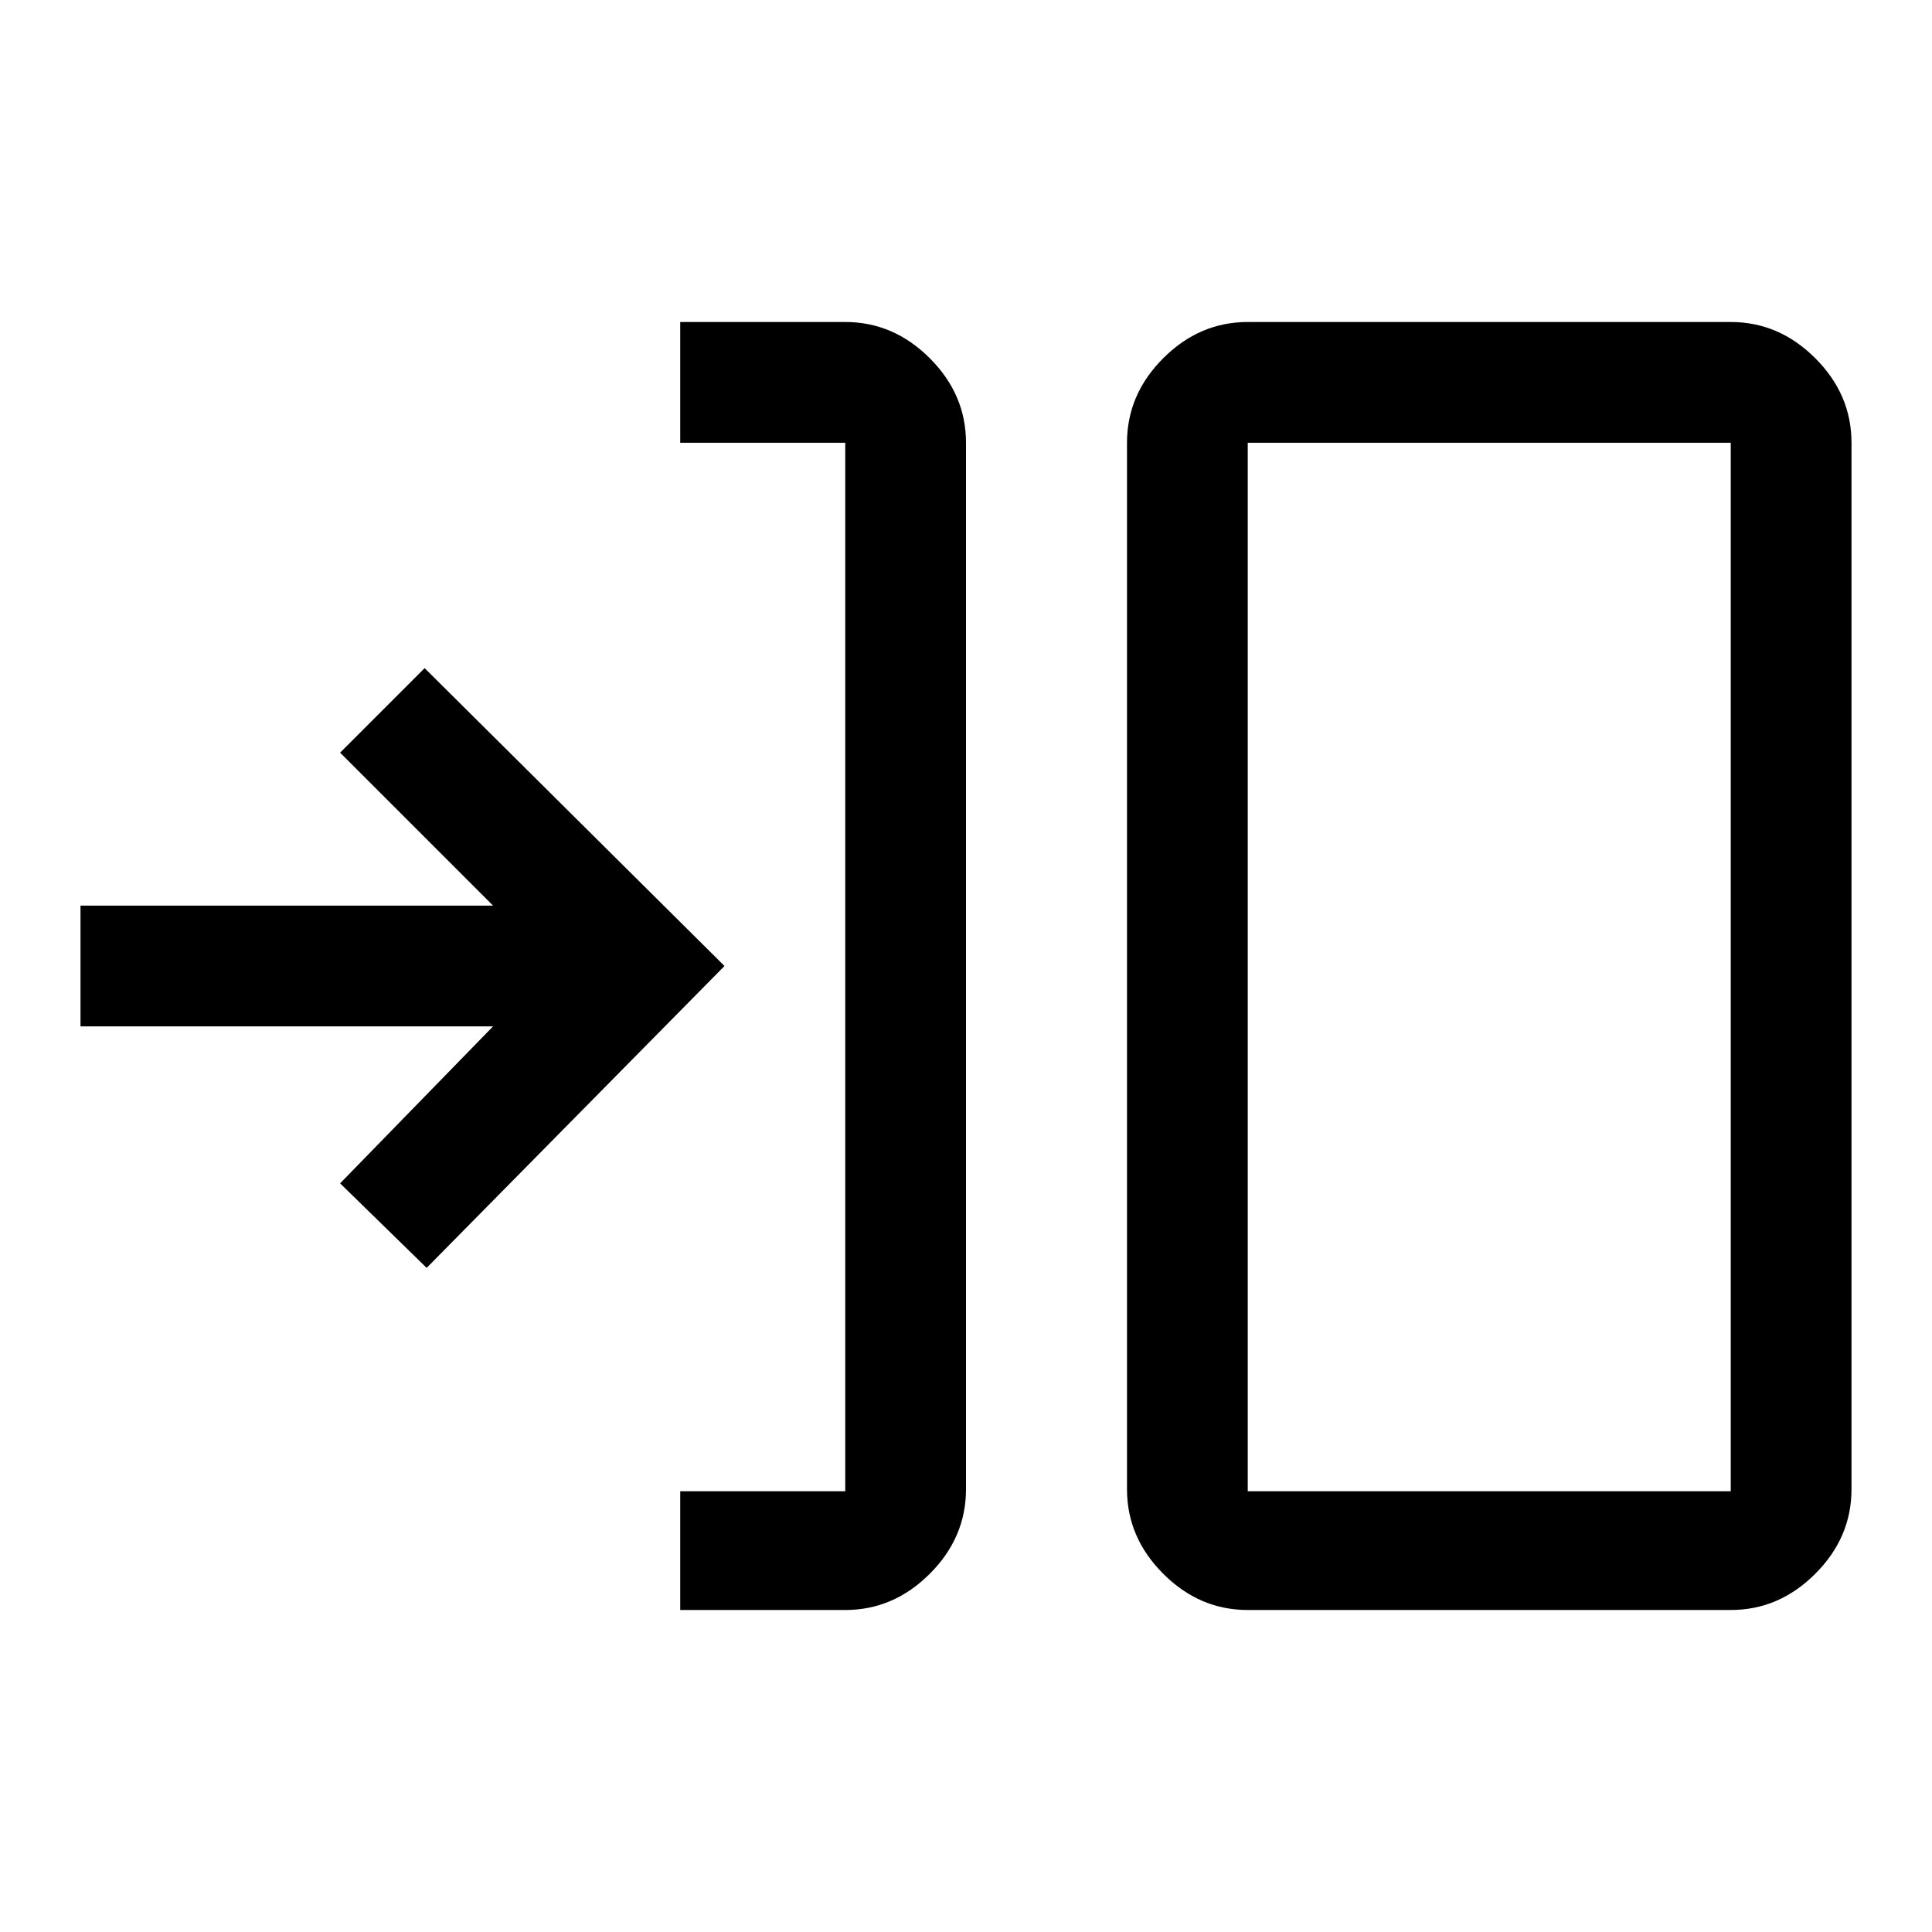 <svg xmlns="http://www.w3.org/2000/svg" viewBox="0 -960 960 960" fill="currentColor"><path d="M338-160v-59h82v-521h-82v-60h82q24 0 42 18t18 42v520q0 24-18 42t-42 18h-82Zm282 0q-24 0-42-18t-18-42v-520q0-24 18-42t42-18h240q24 0 42 18t18 42v520q0 24-18 42t-42 18H620Zm0-59h240v-521H620v521ZM212-330l-43-42 76-78H40v-60h205l-76-76 42-42 149 148-148 150Zm408 111v-521 521Z"/></svg>